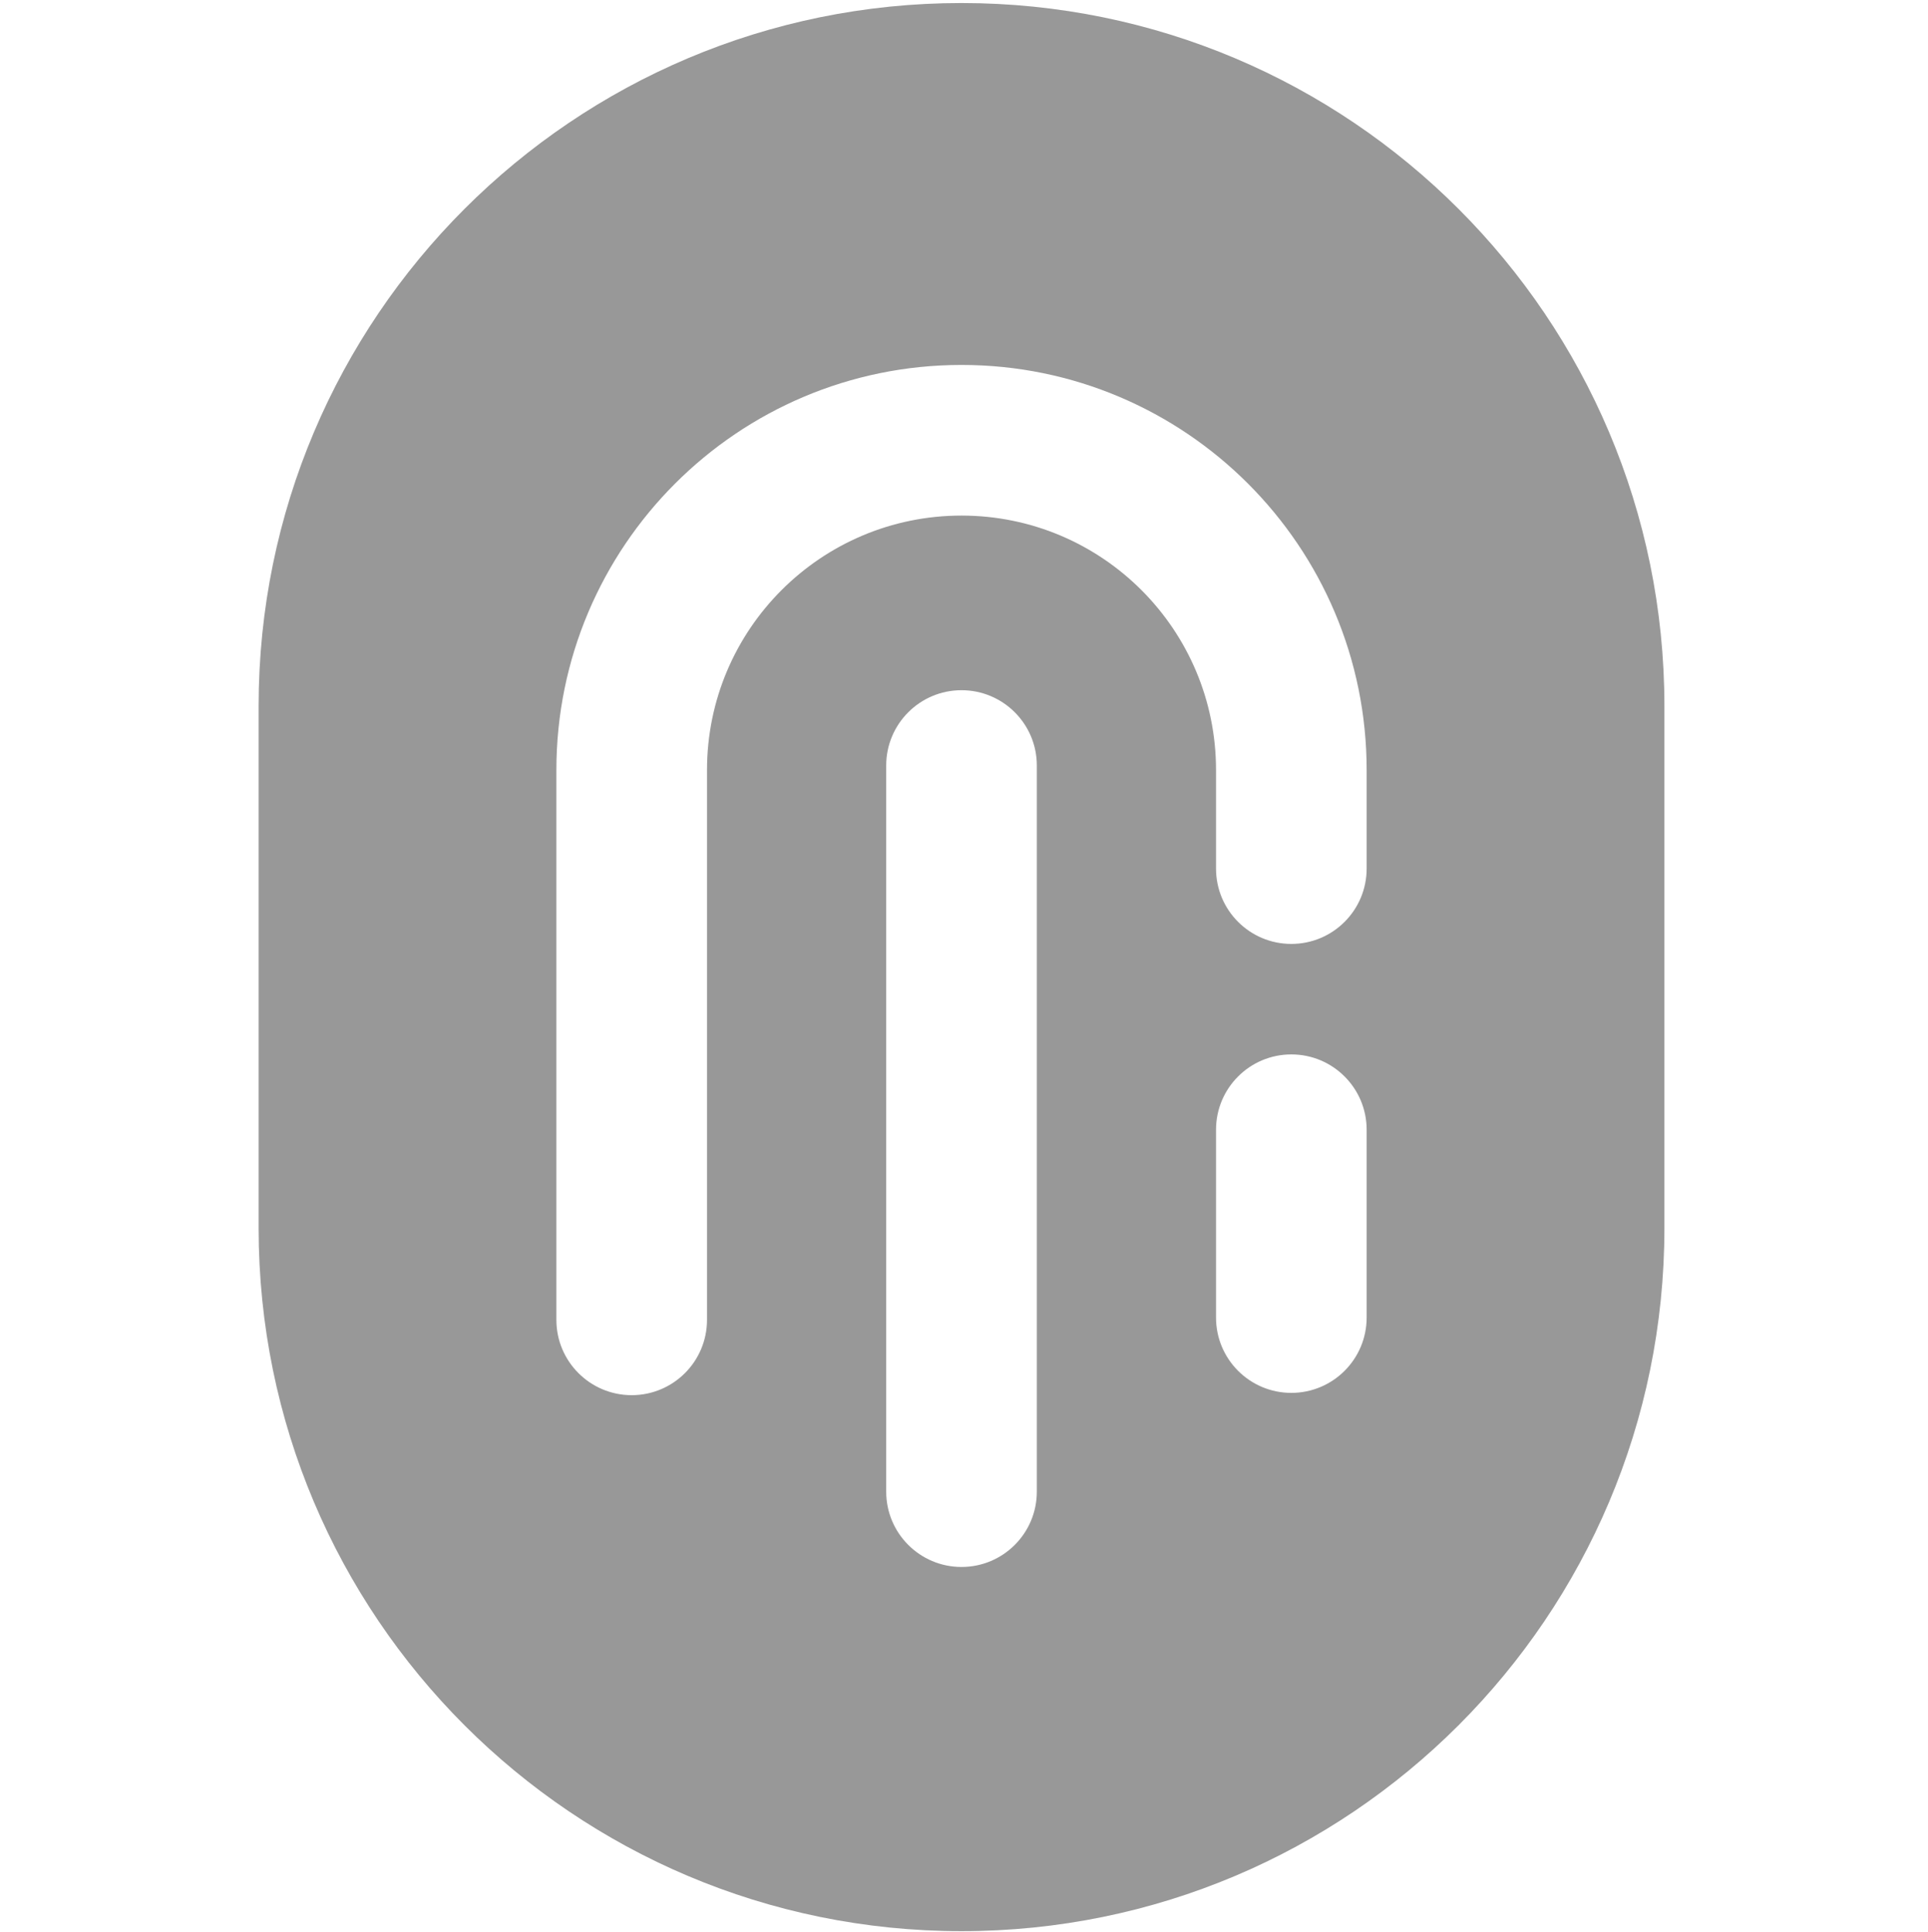 <svg width="512" height="513" viewBox="0 0 512 513" fill="none" xmlns="http://www.w3.org/2000/svg">
<path fill-rule="evenodd" clip-rule="evenodd" d="M255.34 0.804C152.251 0.804 68.68 84.374 68.68 187.464L68.68 214.835L68.68 299.381L68.68 326.144C68.68 429.234 152.251 512.804 255.34 512.804C358.429 512.804 442 429.234 442 326.144L442 299.381L442 214.835L442 187.464C442 84.374 358.429 0.804 255.34 0.804ZM255.34 183.278C266.386 183.278 275.34 192.233 275.34 203.278L275.34 396.093C275.34 407.139 266.386 416.093 255.34 416.093C244.295 416.093 235.34 407.139 235.34 396.093L235.34 203.278C235.34 192.233 244.295 183.278 255.34 183.278ZM255.34 96.907C195.921 96.907 147.753 145.076 147.753 204.495L147.753 350.474C147.753 361.52 156.707 370.474 167.753 370.474C178.798 370.474 187.753 361.52 187.753 350.474L187.753 204.495C187.753 167.167 218.013 136.907 255.34 136.907C292.668 136.907 322.928 167.167 322.928 204.494L322.928 230.649C322.928 241.695 331.882 250.649 342.928 250.649C353.973 250.649 362.928 241.695 362.928 230.649L362.928 204.494C362.928 145.075 314.759 96.907 255.34 96.907ZM322.928 349.866C322.928 360.912 331.882 369.866 342.928 369.866C353.974 369.866 362.928 360.912 362.928 349.866L362.928 299.99C362.928 288.944 353.974 279.99 342.928 279.99C331.882 279.99 322.928 288.944 322.928 299.99L322.928 349.866Z" fill="#989898"/>
</svg>
